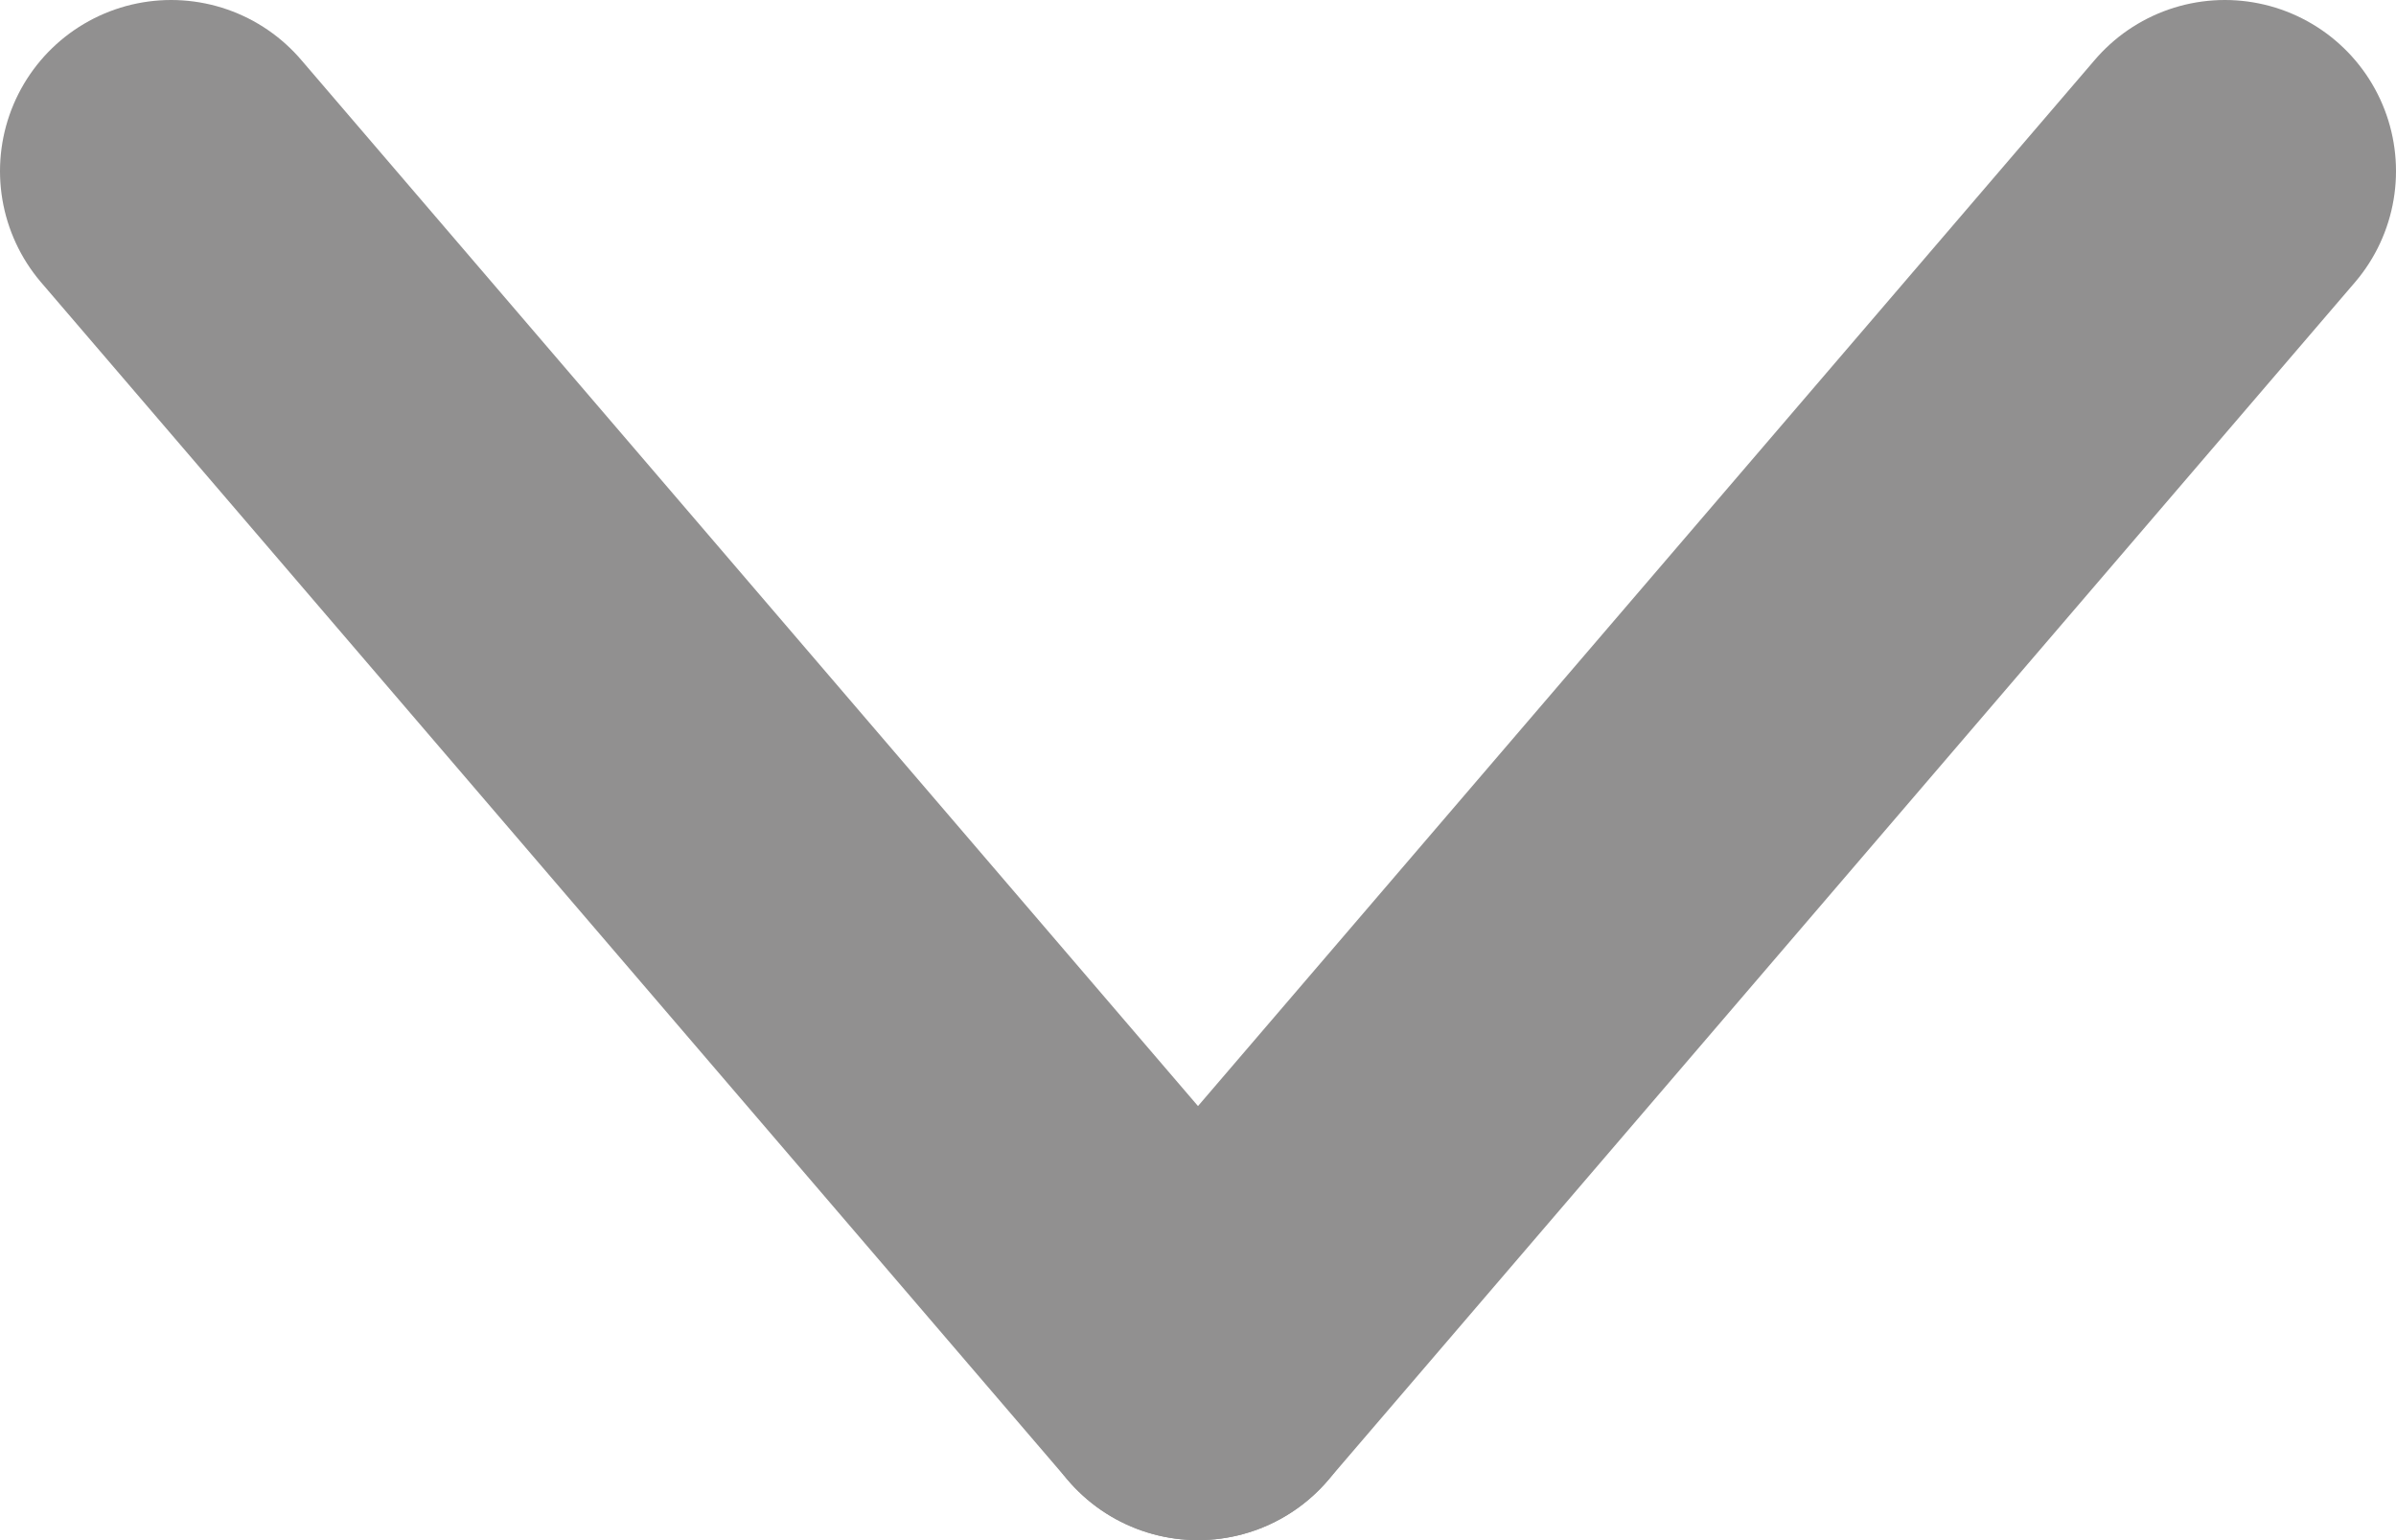<svg width="14" height="9" viewBox="0 0 14 9" fill="none" xmlns="http://www.w3.org/2000/svg">
<g id="seta2">
<path id="Line 2" d="M13 1L7 8" stroke="#919090" stroke-width="2" stroke-linecap="round"/>
<path id="Line 1" d="M1 1L7 8" stroke="#919090" stroke-width="2" stroke-linecap="round"/>
</g>
</svg>
